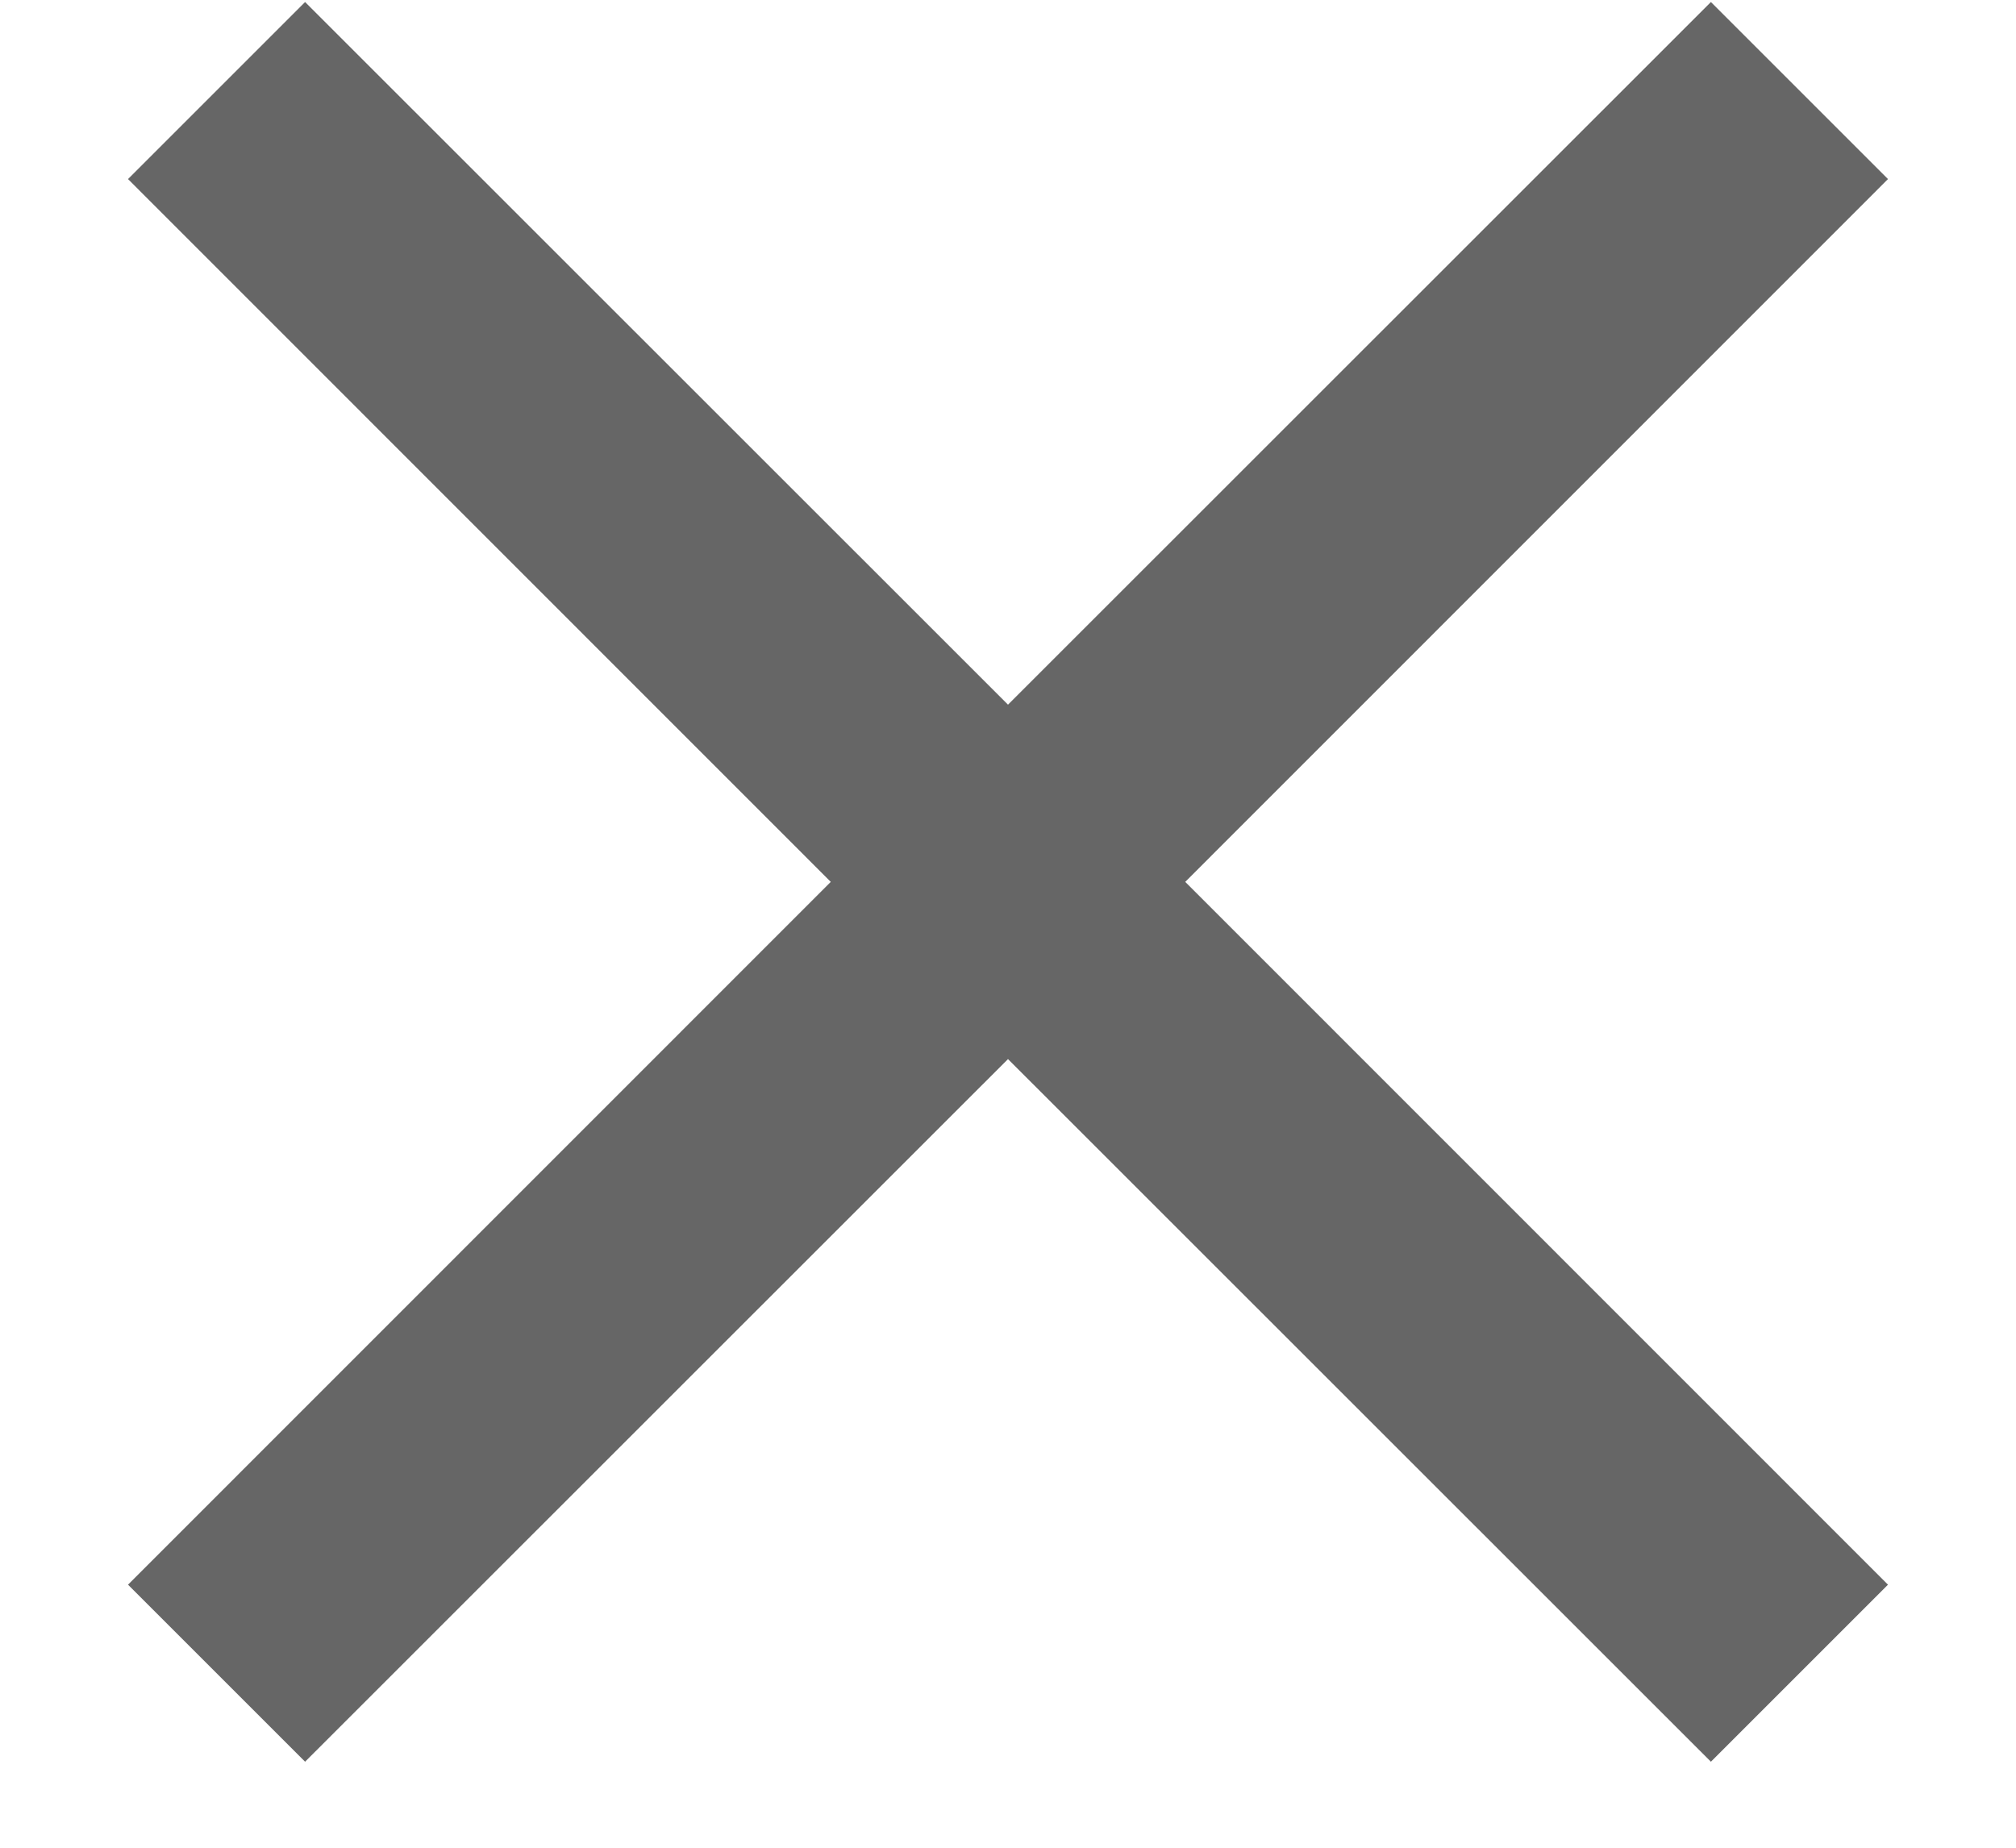 <svg width="12" height="11" viewBox="0 0 12 11" fill="none" xmlns="http://www.w3.org/2000/svg">
<path d="M11.238 1.066L7.055 5.25L11.238 9.434L10.184 10.488L6 6.305L1.816 10.488L0.762 9.434L4.945 5.25L0.762 1.066L1.816 0.012L6 4.195L10.184 0.012L11.238 1.066Z" fill="black" fill-opacity="0.6"/>
</svg>

